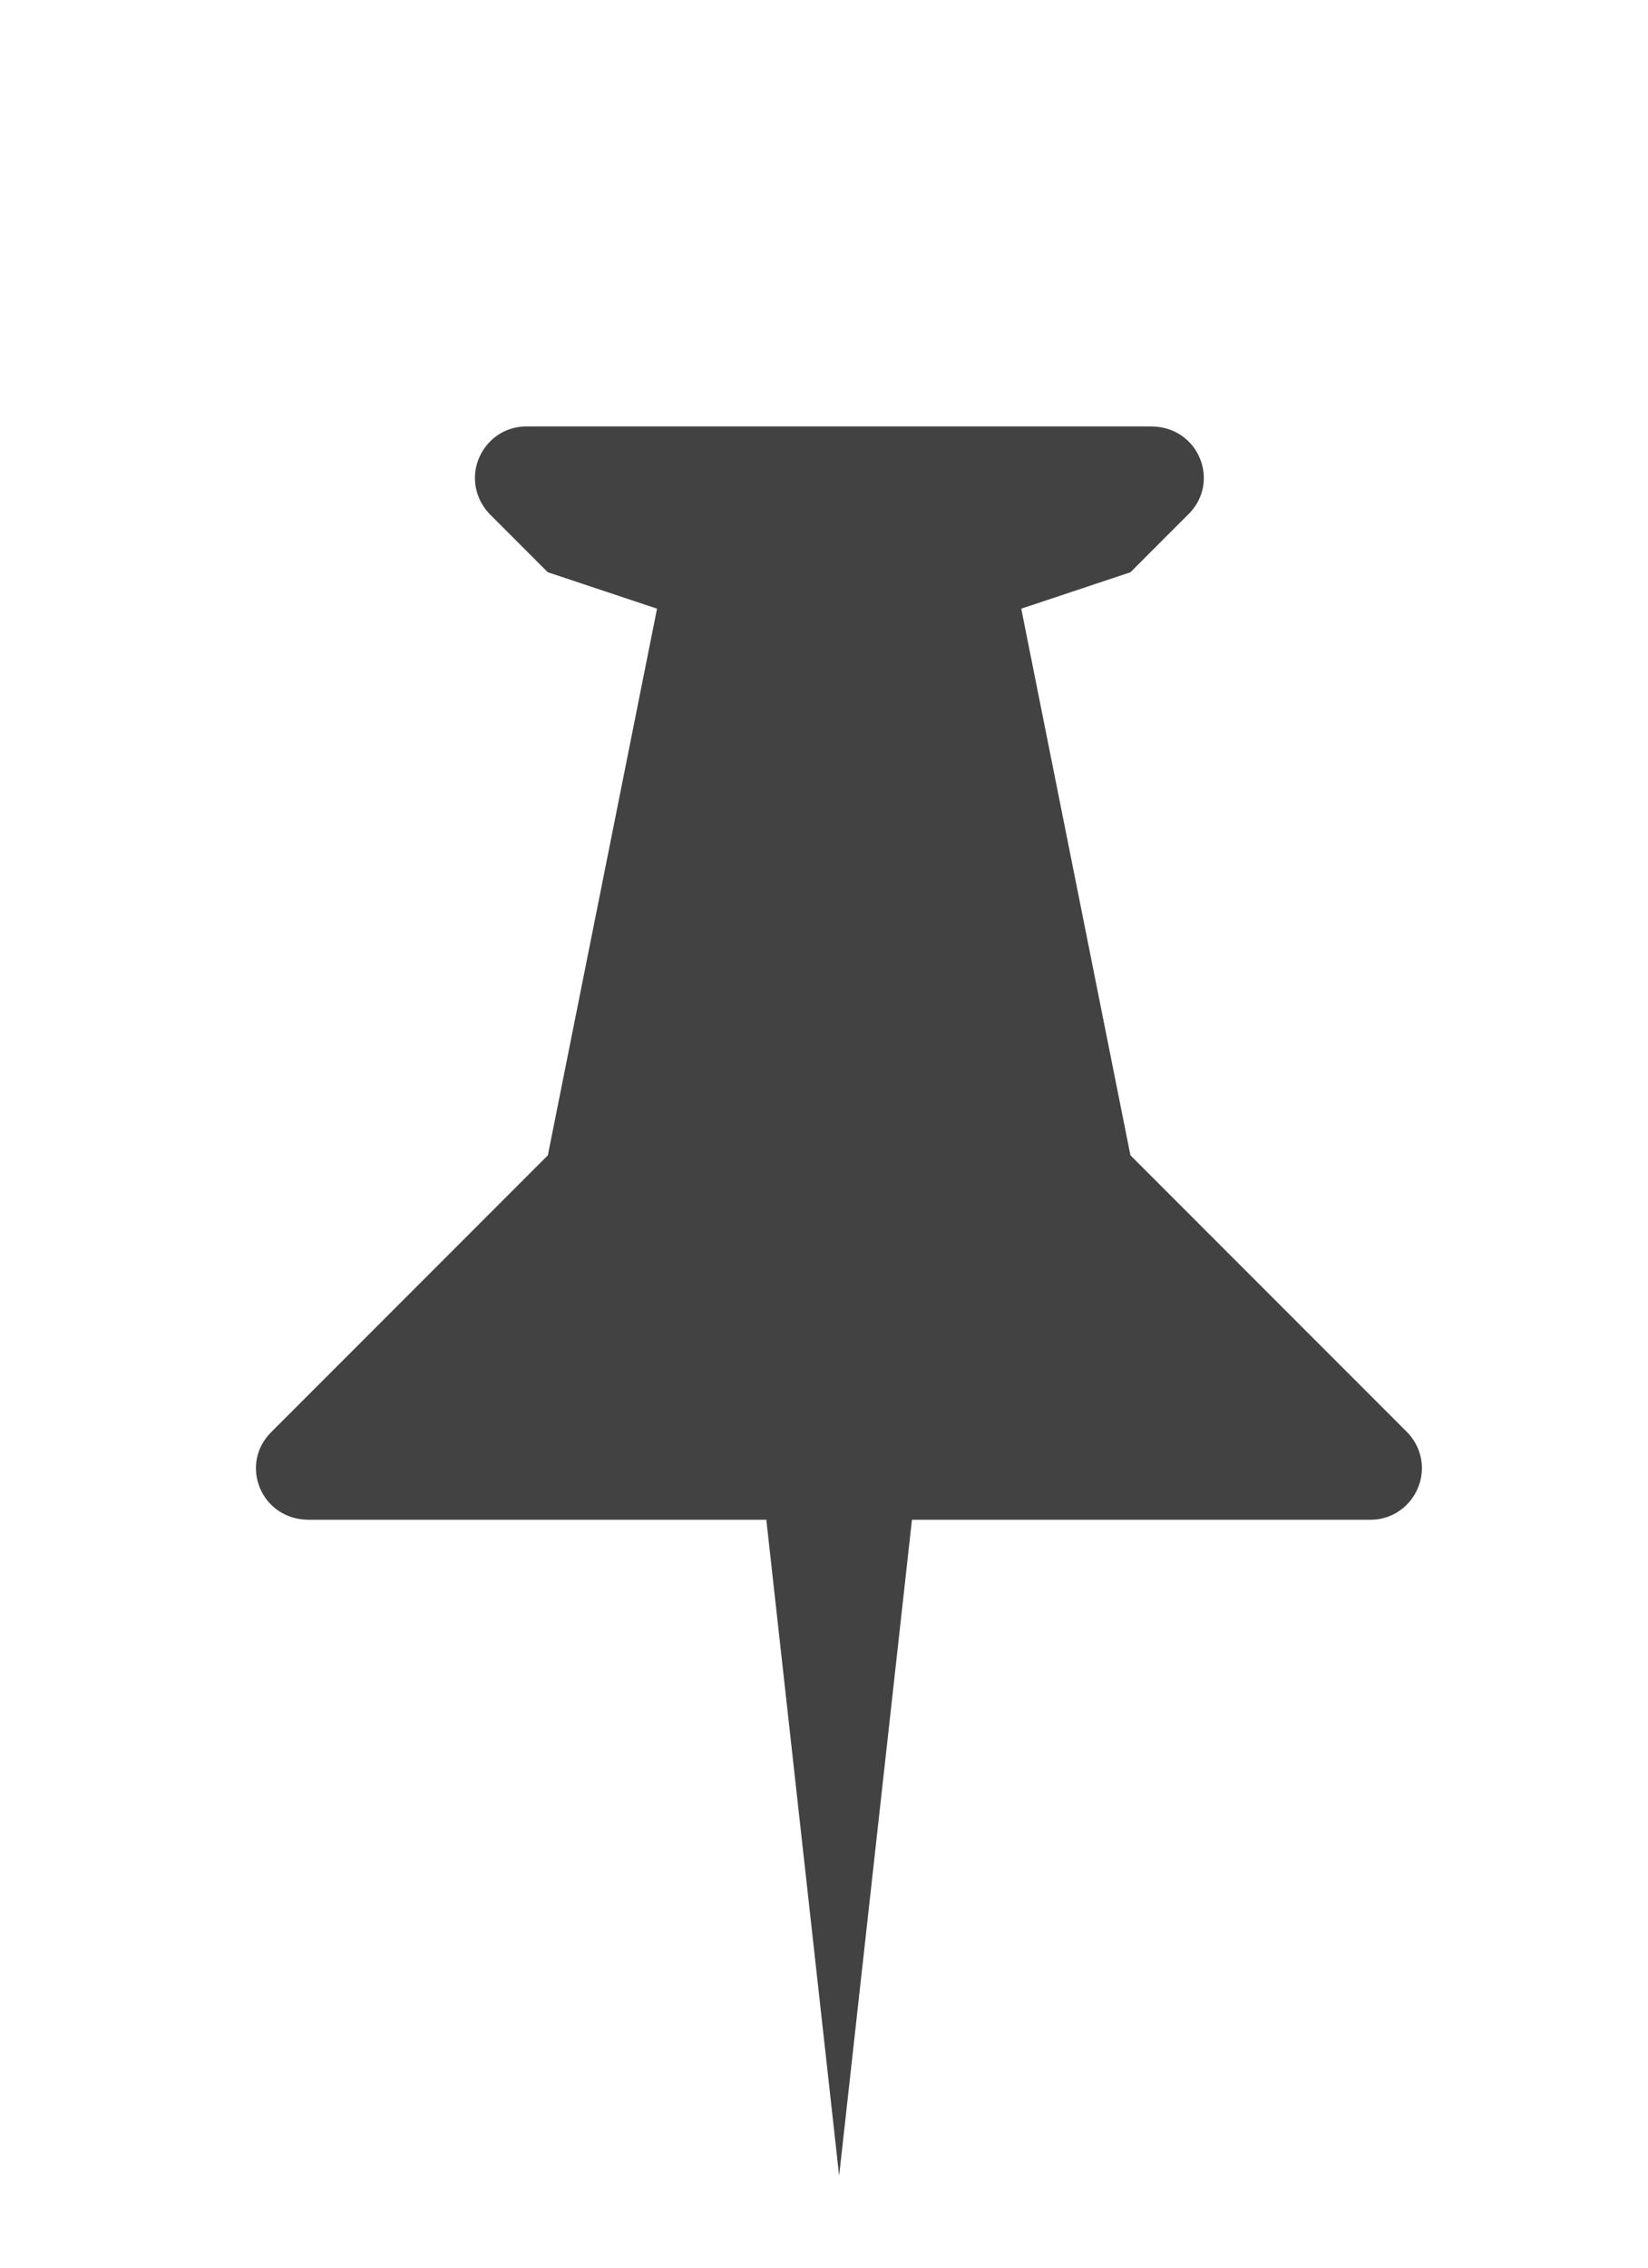 <?xml version="1.0" encoding="utf-8"?>
<svg xmlns="http://www.w3.org/2000/svg" viewBox="0 0 16 22">
    <path fill="#424242" d="m4.753,4.986l0.566,0.566l1.06,0.353l-1.06,5.303l-2.687,2.687c-0.312,0.312 -0.099,0.849 0.367,0.849l4.441,0l0.707,6.364l0.707,-6.364l4.441,0c0.385,0.007 0.633,-0.405 0.447,-0.742c-0.022,-0.039 -0.049,-0.075 -0.08,-0.107l-2.687,-2.687l-1.06,-5.303l1.06,-0.353l0.566,-0.566c0.311,-0.311 0.099,-0.849 -0.368,-0.849l-6.052,0c-0.385,-0.007 -0.633,0.405 -0.447,0.742c0.021,0.039 0.048,0.075 0.079,0.107z"/>
</svg>
